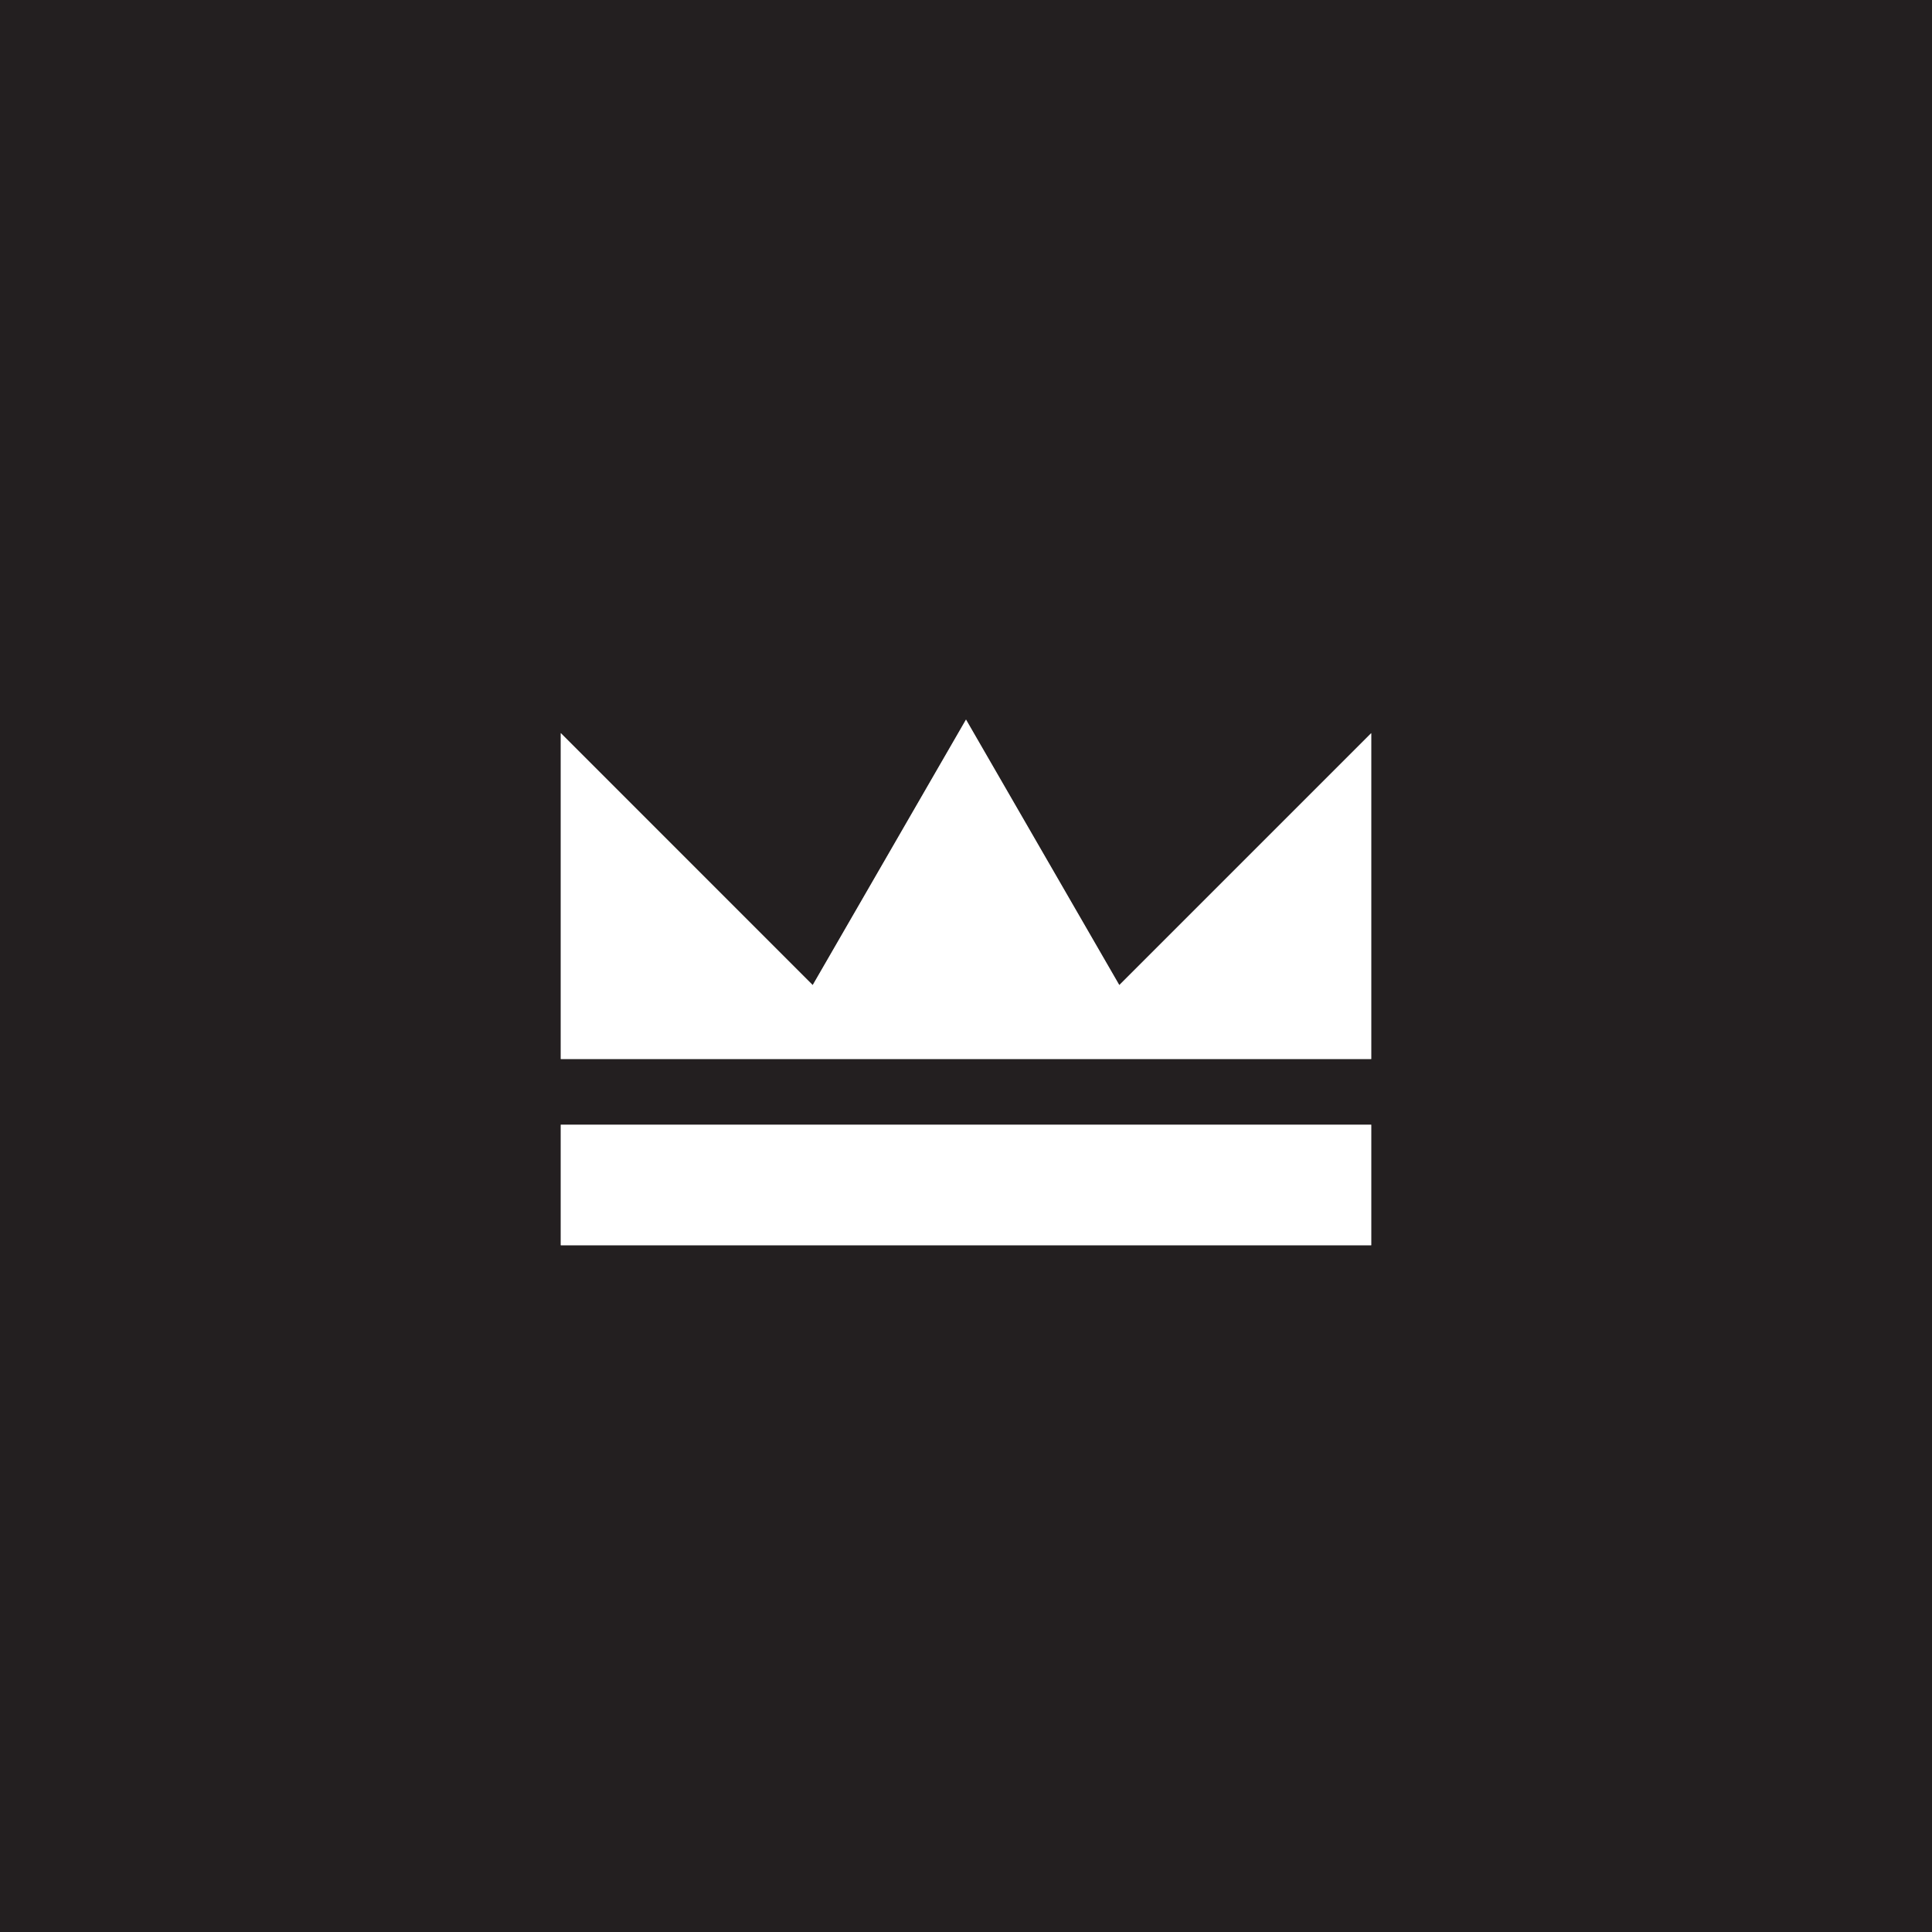 <svg xmlns="http://www.w3.org/2000/svg" viewBox="0 0 200 200"><rect x="0" y="0" width="200" height="200" fill="#808080" stroke="none"/><defs><style>.cls-1{fill:#231f20;}.cls-2{fill:#fff;}</style></defs><title>Icon-Asset 6</title><g id="Layer_2" data-name="Layer 2"><g id="Layer_1-2" data-name="Layer 1"><path class="cls-1" d="M0,0V200H200V0ZM141.95,109.63H58.05V75.89L84.13,102,100,74.49,115.87,102l26.08-26.08Zm0,19.28H58.05V116.43h83.9Z"/><rect class="cls-2" x="58.05" y="116.43" width="83.9" height="12.48"/><polygon class="cls-2" points="100 74.49 84.13 101.97 58.05 75.89 58.05 109.63 141.95 109.63 141.95 75.89 115.87 101.97 100 74.49"/></g></g></svg>